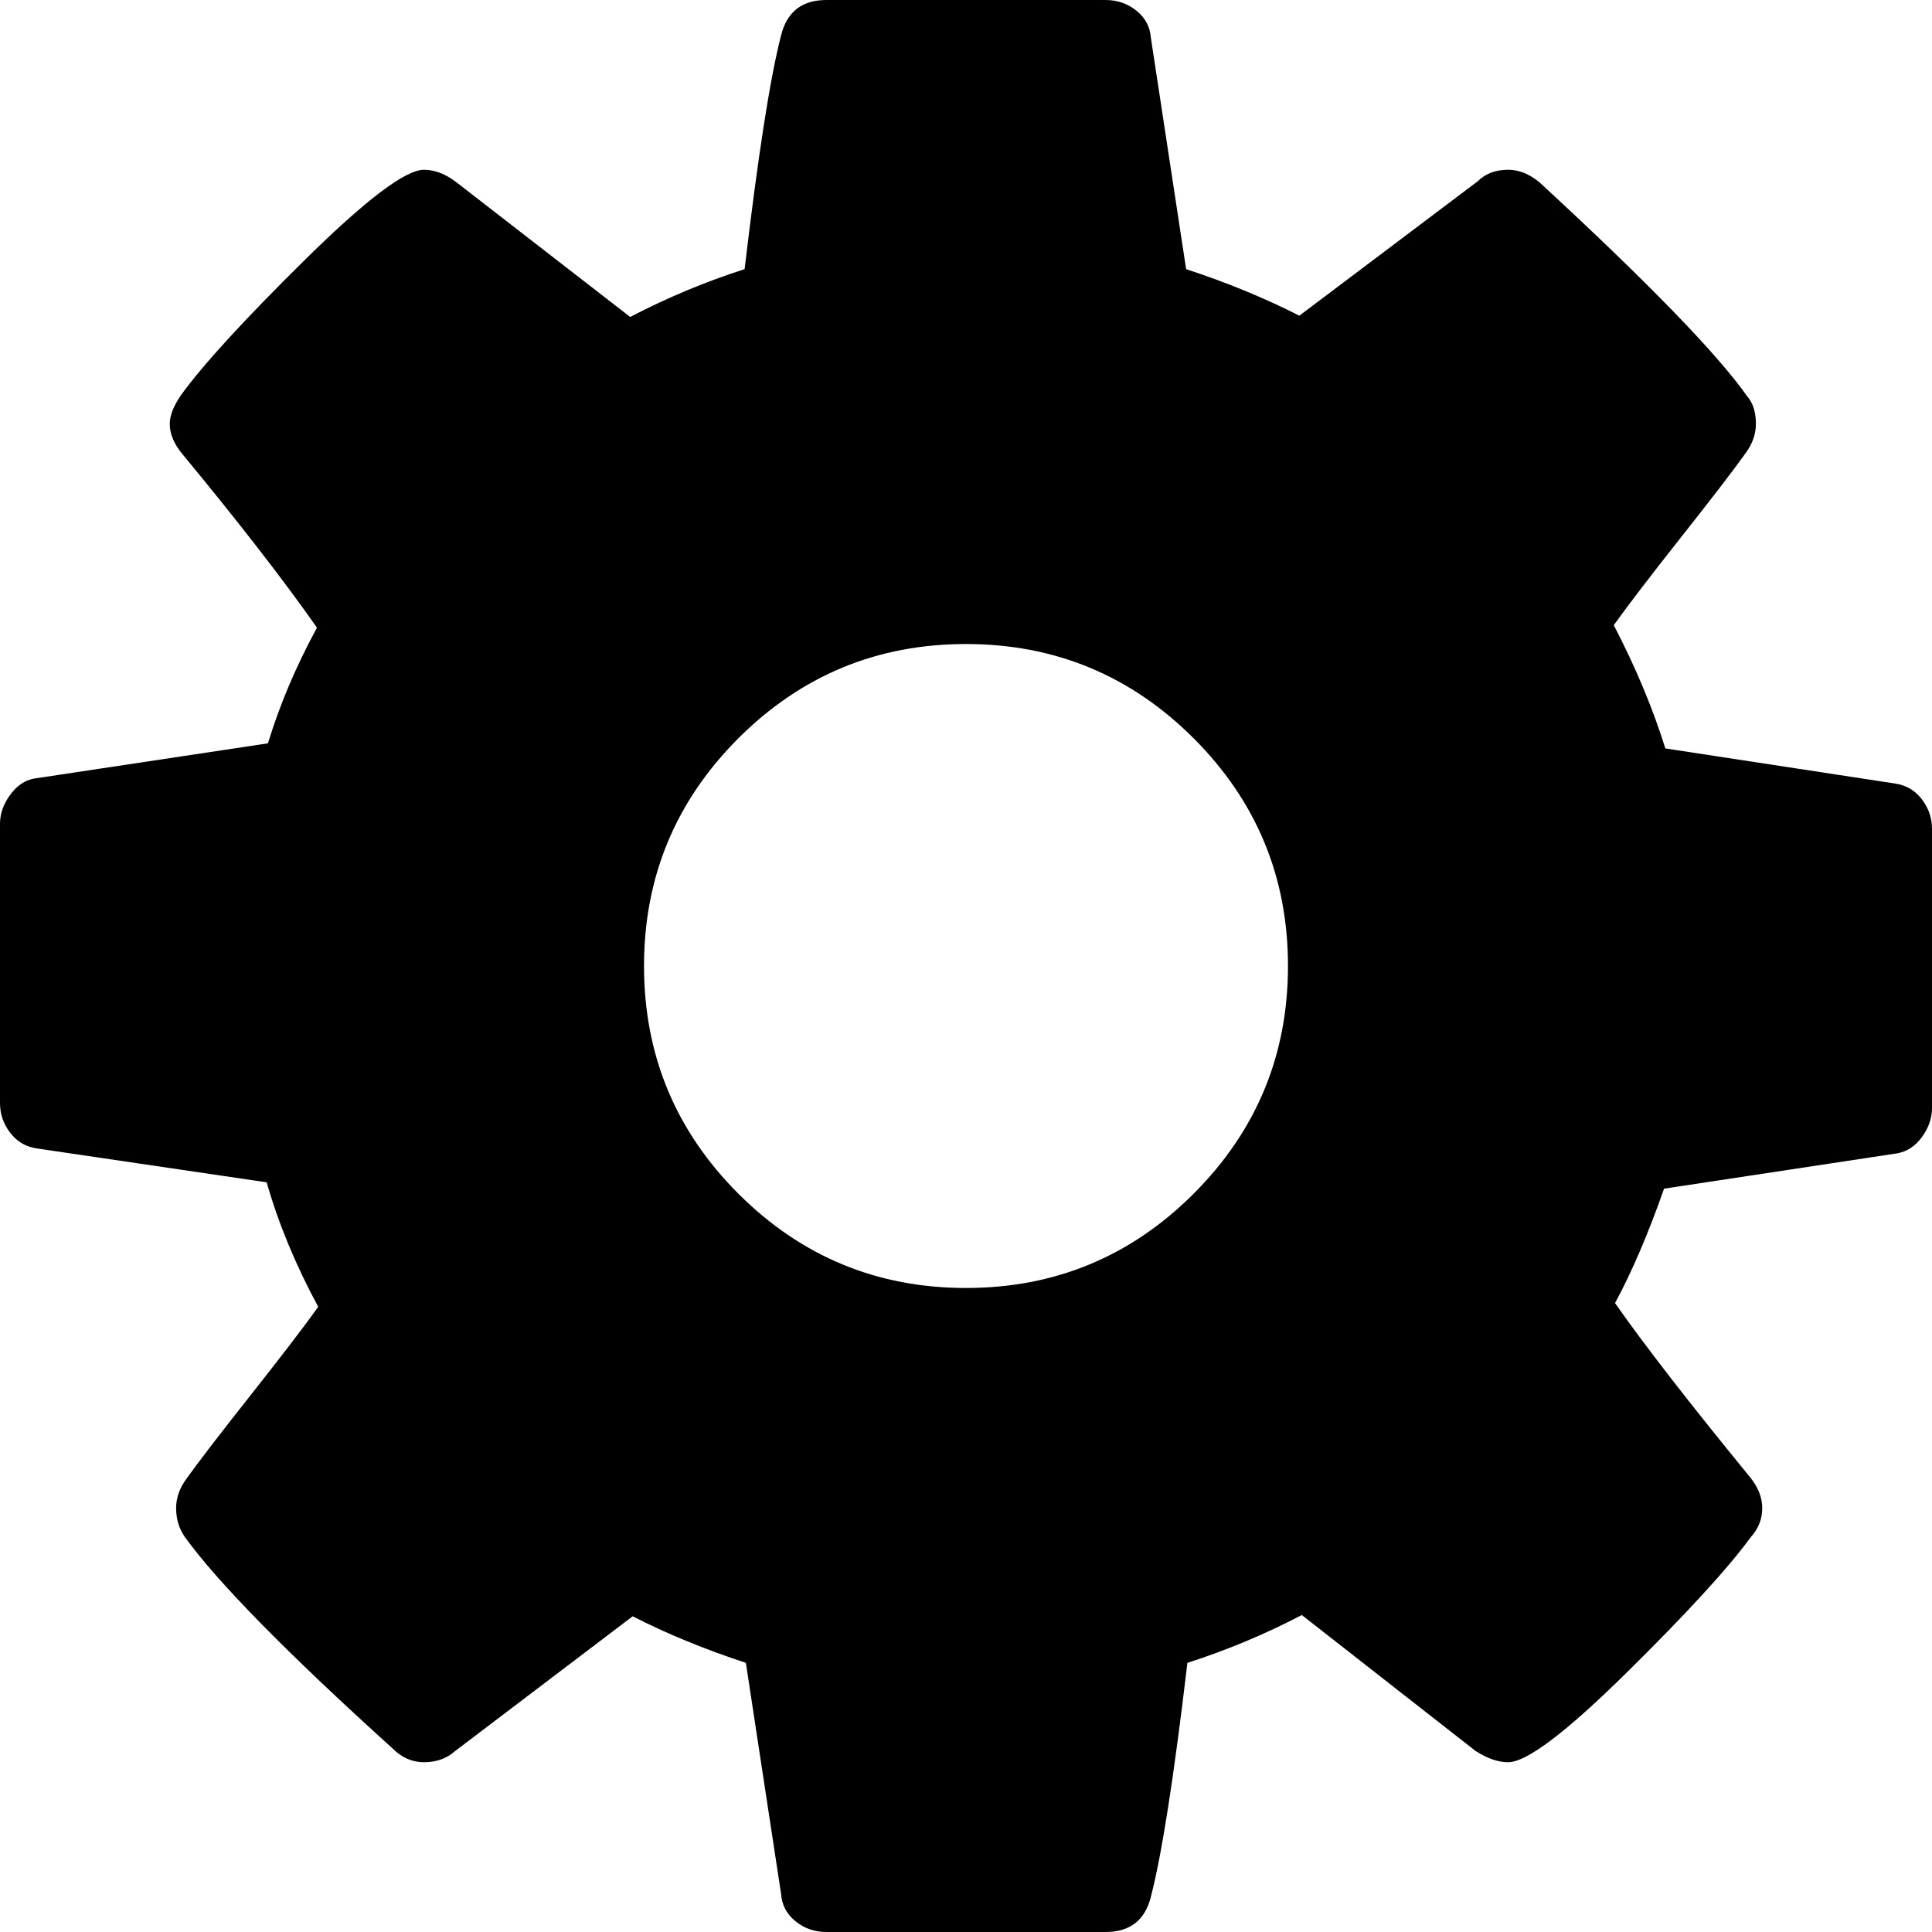 ﻿<?xml version="1.0" encoding="utf-8"?>
<svg version="1.1" xmlns:xlink="http://www.w3.org/1999/xlink" width="32px" height="32px" xmlns="http://www.w3.org/2000/svg">
  <defs>
    <pattern id="BGPattern" patternUnits="userSpaceOnUse" alignment="0 0" imageRepeat="None" />
    <mask fill="white" id="Clip14">
      <path d="M 19.771 19.771  C 20.812 18.729  21.333 17.472  21.333 16  C 21.333 14.528  20.812 13.271  19.771 12.229  C 18.729 11.188  17.472 10.667  16 10.667  C 14.528 10.667  13.271 11.188  12.229 12.229  C 11.188 13.271  10.667 14.528  10.667 16  C 10.667 17.472  11.188 18.729  12.229 19.771  C 13.271 20.812  14.528 21.333  16 21.333  C 17.472 21.333  18.729 20.812  19.771 19.771  Z M 31.833 13.24  C 31.944 13.385  32 13.549  32 13.729  L 32 18.354  C 32 18.521  31.944 18.681  31.833 18.833  C 31.722 18.986  31.583 19.076  31.417 19.104  L 27.562 19.688  C 27.299 20.438  27.028 21.069  26.75 21.583  C 27.236 22.278  27.979 23.236  28.979 24.458  C 29.118 24.625  29.188 24.799  29.188 24.979  C 29.188 25.16  29.125 25.319  29 25.458  C 28.625 25.972  27.938 26.722  26.938 27.708  C 25.938 28.694  25.285 29.188  24.979 29.188  C 24.812 29.188  24.632 29.125  24.438 29  L 21.562 26.75  C 20.951 27.069  20.319 27.333  19.667 27.542  C 19.444 29.431  19.243 30.722  19.062 31.417  C 18.965 31.806  18.715 32  18.312 32  L 13.688 32  C 13.493 32  13.323 31.941  13.177 31.823  C 13.031 31.705  12.951 31.556  12.938 31.375  L 12.354 27.542  C 11.674 27.319  11.049 27.062  10.479 26.771  L 7.542 29  C 7.403 29.125  7.229 29.188  7.021 29.188  C 6.826 29.188  6.653 29.111  6.5 28.958  C 4.75 27.375  3.604 26.208  3.062 25.458  C 2.965 25.319  2.917 25.16  2.917 24.979  C 2.917 24.812  2.972 24.653  3.083 24.5  C 3.292 24.208  3.646 23.747  4.146 23.115  C 4.646 22.483  5.021 21.993  5.271 21.646  C 4.896 20.951  4.611 20.264  4.417 19.583  L 0.604 19.021  C 0.424 18.993  0.278 18.906  0.167 18.76  C 0.056 18.615  0 18.451  0 18.271  L 0 13.646  C 0 13.479  0.056 13.319  0.167 13.167  C 0.278 13.014  0.41 12.924  0.562 12.896  L 4.438 12.312  C 4.632 11.674  4.903 11.035  5.25 10.396  C 4.694 9.604  3.951 8.646  3.021 7.521  C 2.882 7.354  2.812 7.188  2.812 7.021  C 2.812 6.882  2.875 6.722  3 6.542  C 3.361 6.042  4.045 5.295  5.052 4.302  C 6.059 3.309  6.715 2.812  7.021 2.812  C 7.201 2.812  7.382 2.882  7.562 3.021  L 10.438 5.25  C 11.049 4.931  11.681 4.667  12.333 4.458  C 12.556 2.569  12.757 1.278  12.938 0.583  C 13.035 0.194  13.285 0  13.688 0  L 18.312 0  C 18.507 0  18.677 0.059  18.823 0.177  C 18.969 0.295  19.049 0.444  19.062 0.625  L 19.646 4.458  C 20.326 4.681  20.951 4.938  21.521 5.229  L 24.479 3  C 24.604 2.875  24.771 2.812  24.979 2.812  C 25.16 2.812  25.333 2.882  25.5 3.021  C 27.292 4.674  28.438 5.854  28.938 6.562  C 29.035 6.674  29.083 6.826  29.083 7.021  C 29.083 7.188  29.028 7.347  28.917 7.5  C 28.708 7.792  28.354 8.253  27.854 8.885  C 27.354 9.517  26.979 10.007  26.729 10.354  C 27.09 11.049  27.375 11.729  27.583 12.396  L 31.396 12.979  C 31.576 13.007  31.722 13.094  31.833 13.24  Z " fill-rule="evenodd" />
    </mask>
  </defs>
  <g transform="matrix(1 0 0 1 -167 -16 )">
    <path d="M 19.771 19.771  C 20.812 18.729  21.333 17.472  21.333 16  C 21.333 14.528  20.812 13.271  19.771 12.229  C 18.729 11.188  17.472 10.667  16 10.667  C 14.528 10.667  13.271 11.188  12.229 12.229  C 11.188 13.271  10.667 14.528  10.667 16  C 10.667 17.472  11.188 18.729  12.229 19.771  C 13.271 20.812  14.528 21.333  16 21.333  C 17.472 21.333  18.729 20.812  19.771 19.771  Z M 31.833 13.24  C 31.944 13.385  32 13.549  32 13.729  L 32 18.354  C 32 18.521  31.944 18.681  31.833 18.833  C 31.722 18.986  31.583 19.076  31.417 19.104  L 27.562 19.688  C 27.299 20.438  27.028 21.069  26.75 21.583  C 27.236 22.278  27.979 23.236  28.979 24.458  C 29.118 24.625  29.188 24.799  29.188 24.979  C 29.188 25.16  29.125 25.319  29 25.458  C 28.625 25.972  27.938 26.722  26.938 27.708  C 25.938 28.694  25.285 29.188  24.979 29.188  C 24.812 29.188  24.632 29.125  24.438 29  L 21.562 26.75  C 20.951 27.069  20.319 27.333  19.667 27.542  C 19.444 29.431  19.243 30.722  19.062 31.417  C 18.965 31.806  18.715 32  18.312 32  L 13.688 32  C 13.493 32  13.323 31.941  13.177 31.823  C 13.031 31.705  12.951 31.556  12.938 31.375  L 12.354 27.542  C 11.674 27.319  11.049 27.062  10.479 26.771  L 7.542 29  C 7.403 29.125  7.229 29.188  7.021 29.188  C 6.826 29.188  6.653 29.111  6.5 28.958  C 4.75 27.375  3.604 26.208  3.062 25.458  C 2.965 25.319  2.917 25.16  2.917 24.979  C 2.917 24.812  2.972 24.653  3.083 24.5  C 3.292 24.208  3.646 23.747  4.146 23.115  C 4.646 22.483  5.021 21.993  5.271 21.646  C 4.896 20.951  4.611 20.264  4.417 19.583  L 0.604 19.021  C 0.424 18.993  0.278 18.906  0.167 18.76  C 0.056 18.615  0 18.451  0 18.271  L 0 13.646  C 0 13.479  0.056 13.319  0.167 13.167  C 0.278 13.014  0.41 12.924  0.562 12.896  L 4.438 12.312  C 4.632 11.674  4.903 11.035  5.25 10.396  C 4.694 9.604  3.951 8.646  3.021 7.521  C 2.882 7.354  2.812 7.188  2.812 7.021  C 2.812 6.882  2.875 6.722  3 6.542  C 3.361 6.042  4.045 5.295  5.052 4.302  C 6.059 3.309  6.715 2.812  7.021 2.812  C 7.201 2.812  7.382 2.882  7.562 3.021  L 10.438 5.25  C 11.049 4.931  11.681 4.667  12.333 4.458  C 12.556 2.569  12.757 1.278  12.938 0.583  C 13.035 0.194  13.285 0  13.688 0  L 18.312 0  C 18.507 0  18.677 0.059  18.823 0.177  C 18.969 0.295  19.049 0.444  19.062 0.625  L 19.646 4.458  C 20.326 4.681  20.951 4.938  21.521 5.229  L 24.479 3  C 24.604 2.875  24.771 2.812  24.979 2.812  C 25.16 2.812  25.333 2.882  25.5 3.021  C 27.292 4.674  28.438 5.854  28.938 6.562  C 29.035 6.674  29.083 6.826  29.083 7.021  C 29.083 7.188  29.028 7.347  28.917 7.5  C 28.708 7.792  28.354 8.253  27.854 8.885  C 27.354 9.517  26.979 10.007  26.729 10.354  C 27.09 11.049  27.375 11.729  27.583 12.396  L 31.396 12.979  C 31.576 13.007  31.722 13.094  31.833 13.24  Z " fill-rule="nonzero" fill="rgba(0, 0, 0, 1)" stroke="none" transform="matrix(1 0 0 1 167 16 )" class="fill" />
    <path d="M 19.771 19.771  C 20.812 18.729  21.333 17.472  21.333 16  C 21.333 14.528  20.812 13.271  19.771 12.229  C 18.729 11.188  17.472 10.667  16 10.667  C 14.528 10.667  13.271 11.188  12.229 12.229  C 11.188 13.271  10.667 14.528  10.667 16  C 10.667 17.472  11.188 18.729  12.229 19.771  C 13.271 20.812  14.528 21.333  16 21.333  C 17.472 21.333  18.729 20.812  19.771 19.771  Z " stroke-width="0" stroke-dasharray="0" stroke="rgba(255, 255, 255, 0)" fill="none" transform="matrix(1 0 0 1 167 16 )" class="stroke" mask="url(#Clip14)" />
    <path d="M 31.833 13.24  C 31.944 13.385  32 13.549  32 13.729  L 32 18.354  C 32 18.521  31.944 18.681  31.833 18.833  C 31.722 18.986  31.583 19.076  31.417 19.104  L 27.562 19.688  C 27.299 20.438  27.028 21.069  26.75 21.583  C 27.236 22.278  27.979 23.236  28.979 24.458  C 29.118 24.625  29.188 24.799  29.188 24.979  C 29.188 25.16  29.125 25.319  29 25.458  C 28.625 25.972  27.938 26.722  26.938 27.708  C 25.938 28.694  25.285 29.188  24.979 29.188  C 24.812 29.188  24.632 29.125  24.438 29  L 21.562 26.75  C 20.951 27.069  20.319 27.333  19.667 27.542  C 19.444 29.431  19.243 30.722  19.062 31.417  C 18.965 31.806  18.715 32  18.312 32  L 13.688 32  C 13.493 32  13.323 31.941  13.177 31.823  C 13.031 31.705  12.951 31.556  12.938 31.375  L 12.354 27.542  C 11.674 27.319  11.049 27.062  10.479 26.771  L 7.542 29  C 7.403 29.125  7.229 29.188  7.021 29.188  C 6.826 29.188  6.653 29.111  6.5 28.958  C 4.75 27.375  3.604 26.208  3.062 25.458  C 2.965 25.319  2.917 25.16  2.917 24.979  C 2.917 24.812  2.972 24.653  3.083 24.5  C 3.292 24.208  3.646 23.747  4.146 23.115  C 4.646 22.483  5.021 21.993  5.271 21.646  C 4.896 20.951  4.611 20.264  4.417 19.583  L 0.604 19.021  C 0.424 18.993  0.278 18.906  0.167 18.76  C 0.056 18.615  0 18.451  0 18.271  L 0 13.646  C 0 13.479  0.056 13.319  0.167 13.167  C 0.278 13.014  0.41 12.924  0.562 12.896  L 4.438 12.312  C 4.632 11.674  4.903 11.035  5.25 10.396  C 4.694 9.604  3.951 8.646  3.021 7.521  C 2.882 7.354  2.812 7.188  2.812 7.021  C 2.812 6.882  2.875 6.722  3 6.542  C 3.361 6.042  4.045 5.295  5.052 4.302  C 6.059 3.309  6.715 2.812  7.021 2.812  C 7.201 2.812  7.382 2.882  7.562 3.021  L 10.438 5.25  C 11.049 4.931  11.681 4.667  12.333 4.458  C 12.556 2.569  12.757 1.278  12.938 0.583  C 13.035 0.194  13.285 0  13.688 0  L 18.312 0  C 18.507 0  18.677 0.059  18.823 0.177  C 18.969 0.295  19.049 0.444  19.062 0.625  L 19.646 4.458  C 20.326 4.681  20.951 4.938  21.521 5.229  L 24.479 3  C 24.604 2.875  24.771 2.812  24.979 2.812  C 25.16 2.812  25.333 2.882  25.5 3.021  C 27.292 4.674  28.438 5.854  28.938 6.562  C 29.035 6.674  29.083 6.826  29.083 7.021  C 29.083 7.188  29.028 7.347  28.917 7.5  C 28.708 7.792  28.354 8.253  27.854 8.885  C 27.354 9.517  26.979 10.007  26.729 10.354  C 27.09 11.049  27.375 11.729  27.583 12.396  L 31.396 12.979  C 31.576 13.007  31.722 13.094  31.833 13.24  Z " stroke-width="0" stroke-dasharray="0" stroke="rgba(255, 255, 255, 0)" fill="none" transform="matrix(1 0 0 1 167 16 )" class="stroke" mask="url(#Clip14)" />
  </g>
</svg>